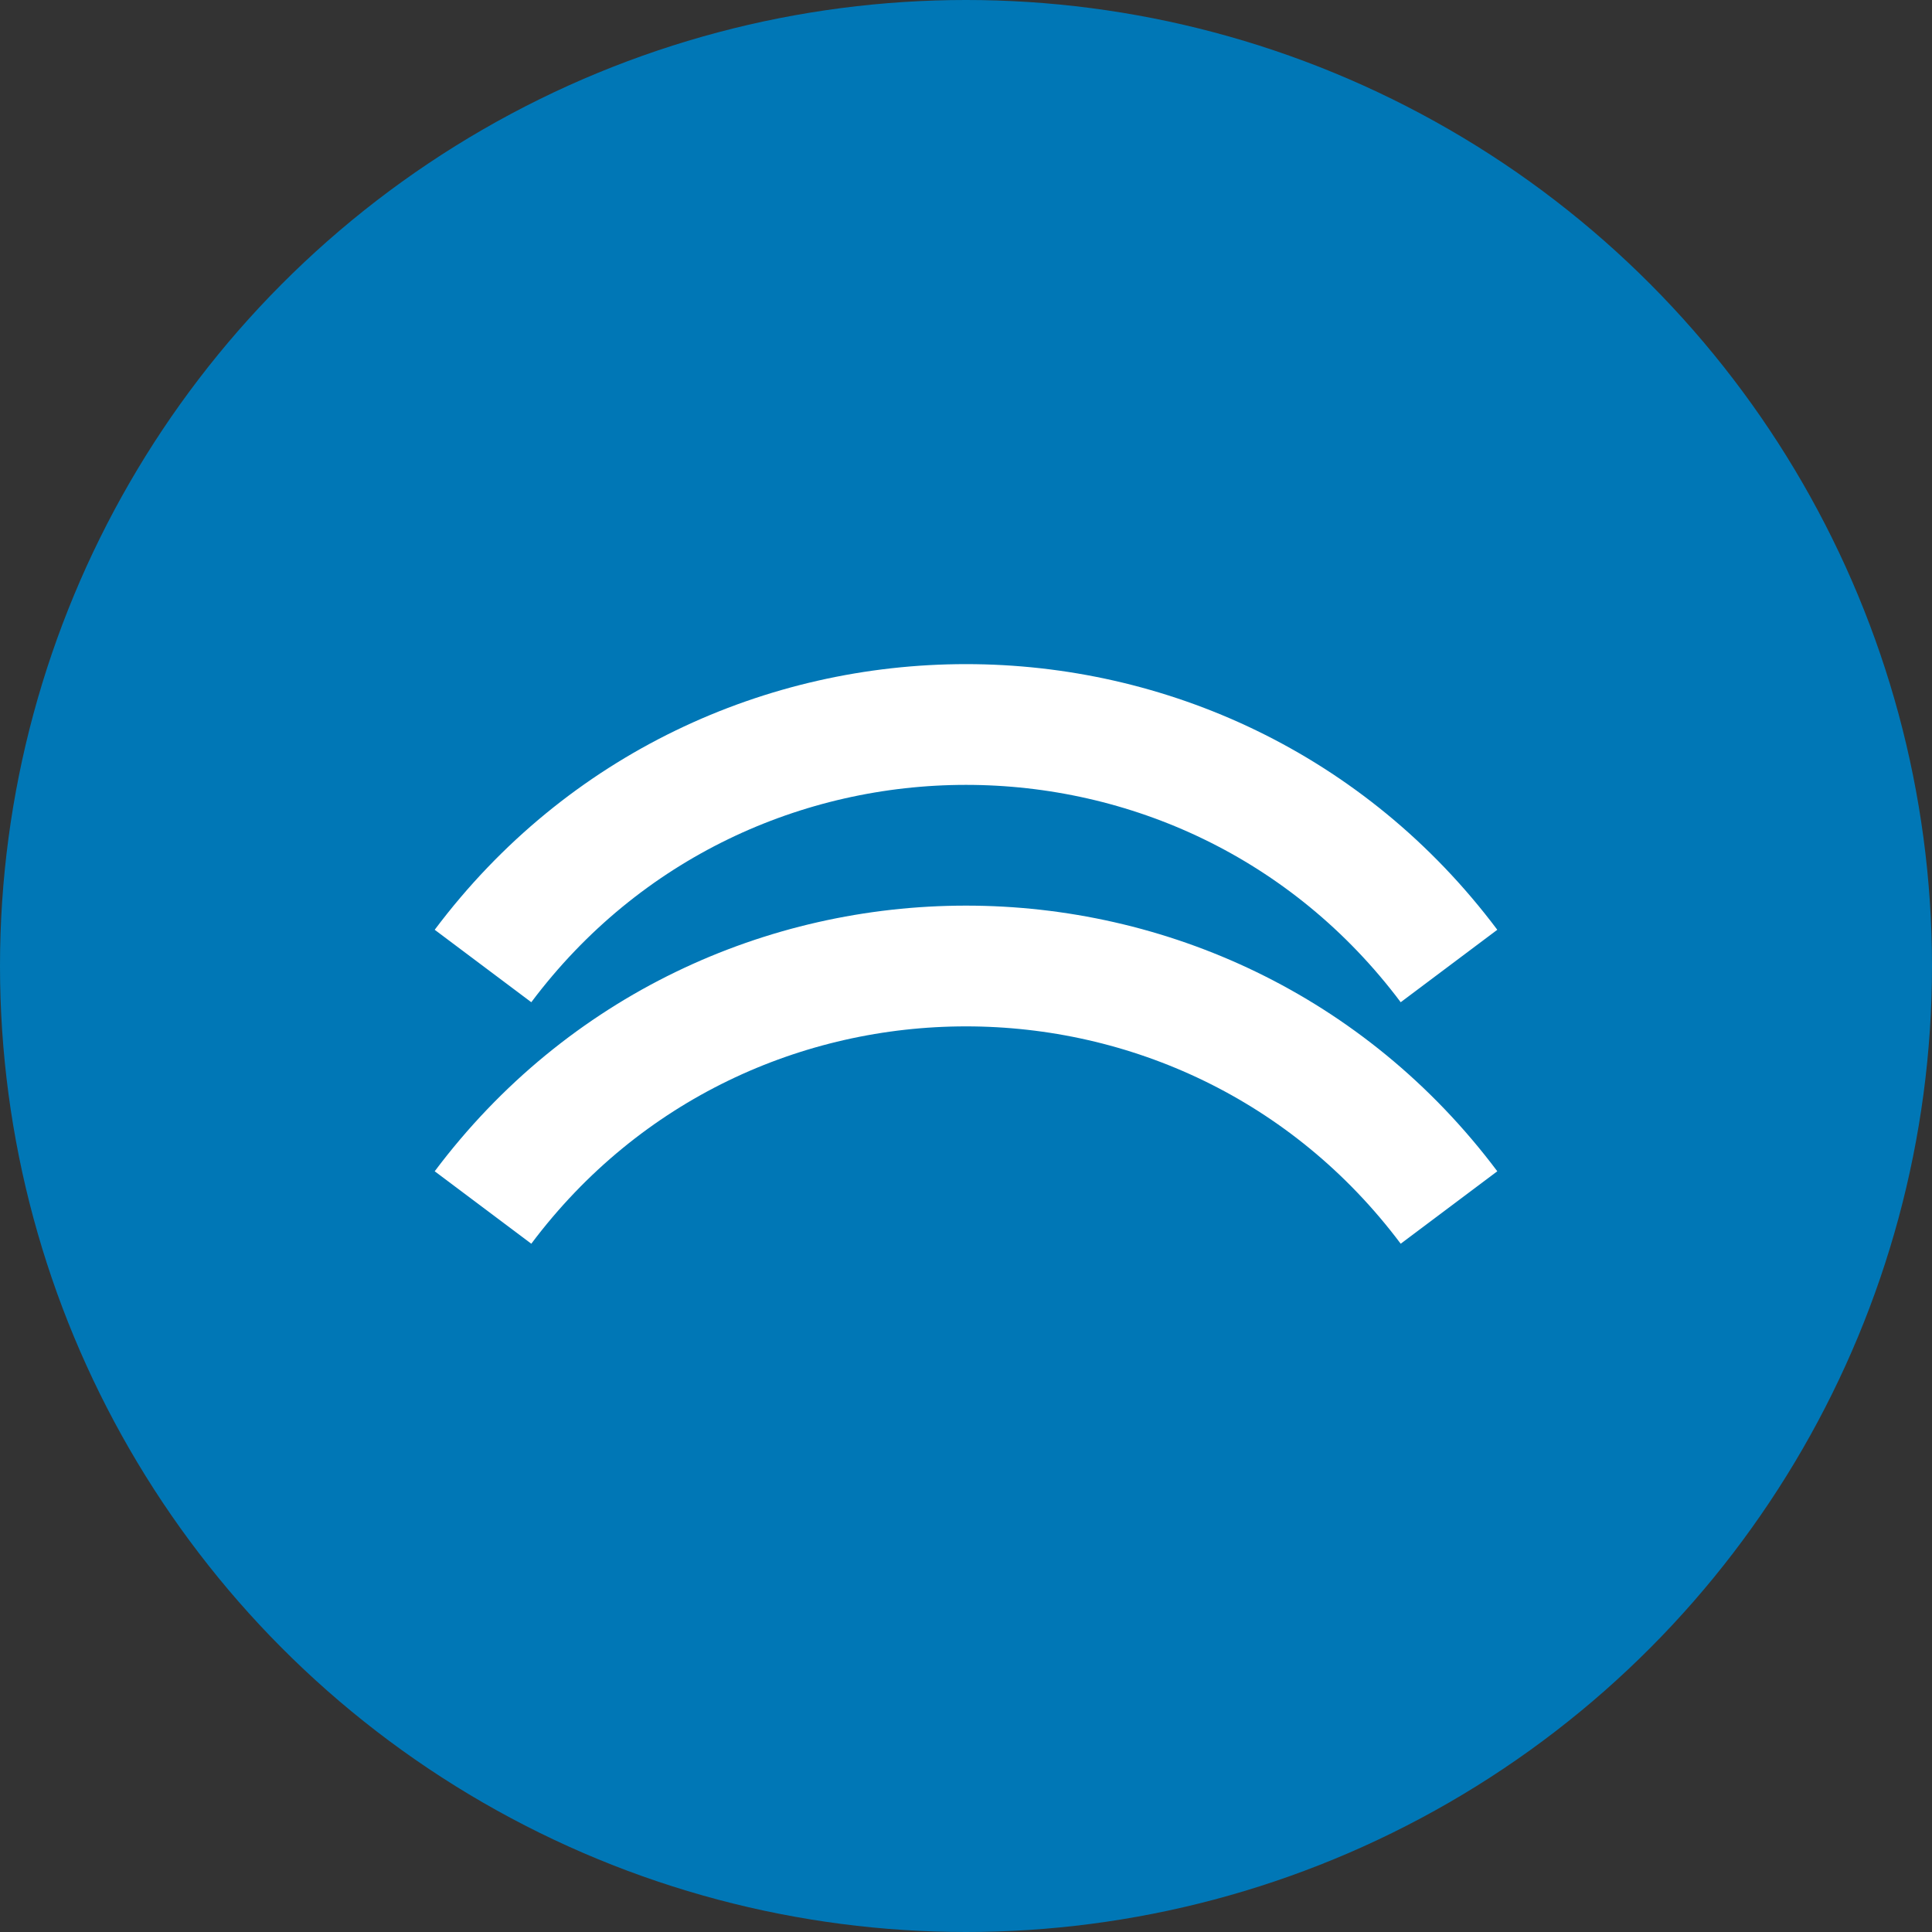 <svg width="24" height="24" viewBox="0 0 24 24" fill="none" xmlns="http://www.w3.org/2000/svg">
  <rect x="0" y="0" width="24" height="24" fill="#333333" stroke="none"/>
  <circle cx="12" cy="12" r="12" fill="#0077B6"/>
  <path d="M6 12c3-4 9-4 12 0M6 15c3-4 9-4 12 0" stroke="white" stroke-width="1.5"/>
</svg> 